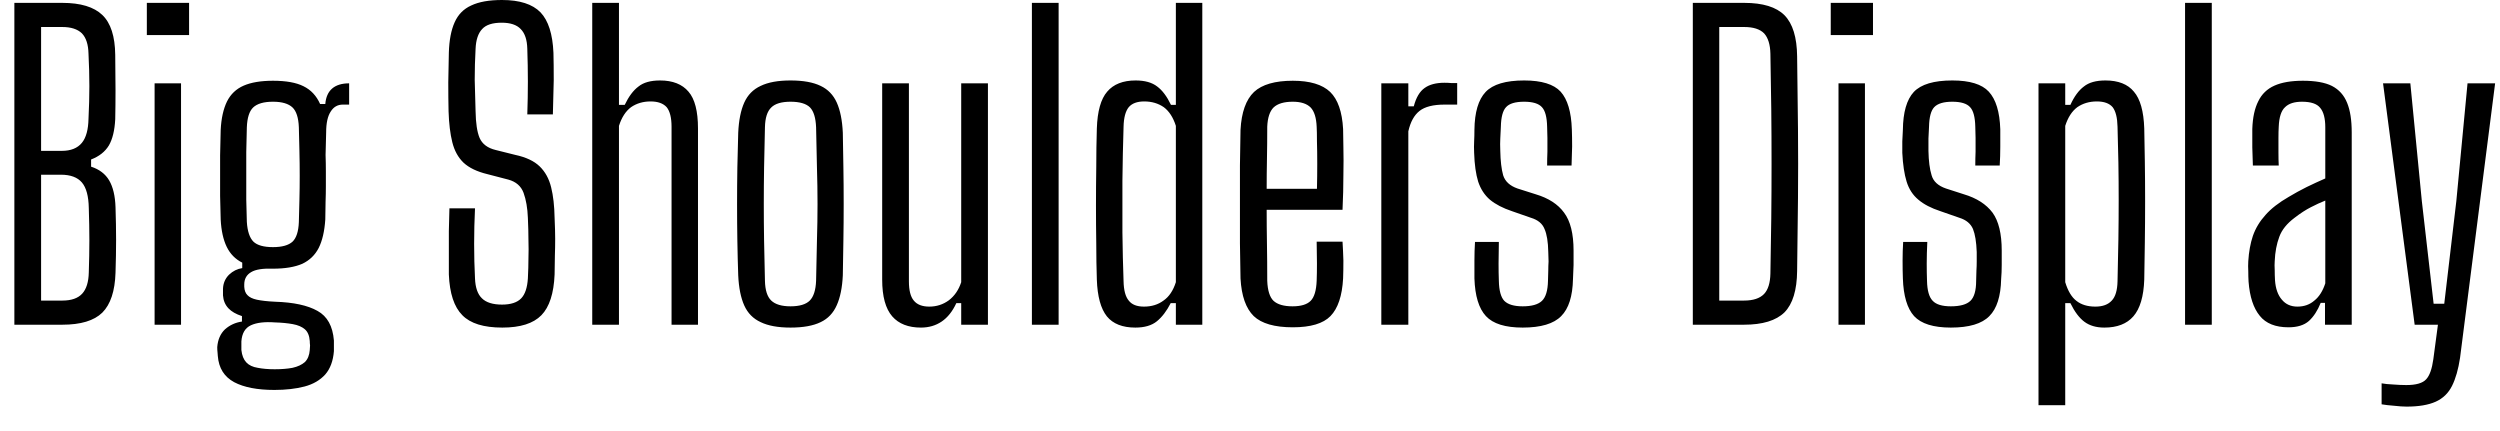 <svg width="87" height="15" viewBox="0 0 87 15" fill="none" xmlns="http://www.w3.org/2000/svg">
<path d="M2.17 11.3H0.5V0.1H2.17C2.803 0.1 3.267 0.24 3.56 0.52C3.853 0.8 4.003 1.263 4.01 1.91C4.017 2.377 4.02 2.787 4.02 3.14C4.02 3.487 4.017 3.823 4.01 4.15C3.99 4.537 3.917 4.84 3.79 5.06C3.657 5.28 3.45 5.443 3.17 5.55V5.8C3.457 5.893 3.667 6.053 3.8 6.28C3.933 6.507 4.007 6.817 4.02 7.21C4.033 7.617 4.04 7.997 4.04 8.35C4.04 8.697 4.033 9.077 4.02 9.49C4 10.13 3.847 10.593 3.56 10.88C3.273 11.16 2.81 11.3 2.17 11.3ZM1.43 6.08V10.46H2.17C2.483 10.46 2.713 10.38 2.86 10.22C3.007 10.06 3.083 9.813 3.09 9.48C3.103 9.087 3.11 8.713 3.11 8.36C3.11 8.013 3.103 7.64 3.09 7.24C3.083 6.827 3.003 6.53 2.85 6.35C2.697 6.17 2.453 6.08 2.12 6.08H1.43ZM1.43 0.94V5.25H2.15C2.463 5.25 2.697 5.157 2.85 4.97C2.997 4.79 3.073 4.51 3.08 4.13C3.1 3.73 3.11 3.353 3.11 3C3.11 2.647 3.1 2.27 3.08 1.87C3.073 1.55 2.997 1.313 2.85 1.16C2.697 1.013 2.47 0.94 2.17 0.94H1.43ZM6.58 1.22H5.11V0.1H6.58V1.22ZM6.3 11.3H5.38V2.9H6.3V11.3ZM9.55 13.57C8.957 13.57 8.49 13.48 8.15 13.3C7.803 13.113 7.613 12.81 7.58 12.39C7.58 12.357 7.577 12.313 7.57 12.26C7.563 12.207 7.56 12.147 7.56 12.08C7.58 11.82 7.67 11.613 7.83 11.46C7.997 11.313 8.193 11.223 8.42 11.19V11C8.213 10.933 8.057 10.843 7.95 10.73C7.837 10.61 7.773 10.46 7.76 10.28C7.76 10.24 7.76 10.203 7.76 10.17C7.76 10.13 7.76 10.09 7.76 10.05C7.767 9.857 7.837 9.693 7.97 9.56C8.103 9.433 8.257 9.357 8.43 9.33V9.14C8.19 9.02 8.01 8.837 7.89 8.59C7.77 8.343 7.7 8.027 7.68 7.64C7.673 7.333 7.667 7.06 7.66 6.82C7.66 6.58 7.66 6.35 7.66 6.13C7.66 5.903 7.66 5.663 7.66 5.41C7.667 5.15 7.673 4.853 7.68 4.52C7.7 4.12 7.773 3.79 7.9 3.53C8.027 3.277 8.22 3.093 8.48 2.98C8.74 2.867 9.08 2.81 9.5 2.81C9.953 2.81 10.307 2.873 10.56 3C10.82 3.127 11.013 3.333 11.14 3.62H11.32C11.34 3.38 11.42 3.2 11.56 3.08C11.7 2.96 11.897 2.9 12.15 2.9V3.64H11.93C11.75 3.64 11.61 3.72 11.51 3.88C11.403 4.04 11.35 4.283 11.35 4.61L11.33 5.39C11.337 5.59 11.34 5.78 11.34 5.96C11.34 6.14 11.34 6.313 11.34 6.48C11.34 6.653 11.337 6.833 11.33 7.02C11.33 7.207 11.327 7.413 11.32 7.64C11.293 8.047 11.217 8.377 11.09 8.63C10.963 8.877 10.773 9.06 10.52 9.18C10.26 9.293 9.92 9.35 9.5 9.35C9.147 9.337 8.893 9.377 8.74 9.47C8.58 9.563 8.5 9.707 8.5 9.9V9.98C8.507 10.107 8.543 10.203 8.61 10.27C8.677 10.343 8.787 10.397 8.94 10.43C9.093 10.463 9.303 10.487 9.57 10.5C10.217 10.52 10.71 10.627 11.05 10.82C11.39 11.007 11.58 11.35 11.62 11.85C11.62 11.91 11.62 11.97 11.62 12.03C11.62 12.09 11.62 12.153 11.62 12.22C11.593 12.56 11.493 12.83 11.32 13.03C11.14 13.23 10.9 13.37 10.6 13.45C10.293 13.53 9.943 13.57 9.55 13.57ZM9.56 12.85C9.8 12.85 10.007 12.833 10.18 12.8C10.36 12.76 10.503 12.693 10.61 12.6C10.71 12.5 10.767 12.36 10.78 12.18C10.787 12.12 10.79 12.067 10.79 12.02C10.783 11.967 10.78 11.917 10.78 11.87C10.767 11.683 10.71 11.547 10.61 11.46C10.51 11.373 10.37 11.313 10.19 11.28C10.01 11.247 9.803 11.227 9.57 11.22C9.21 11.193 8.93 11.227 8.73 11.32C8.53 11.413 8.42 11.6 8.4 11.88C8.4 11.927 8.4 11.977 8.4 12.03C8.4 12.077 8.4 12.127 8.4 12.18C8.42 12.367 8.477 12.51 8.57 12.61C8.663 12.71 8.797 12.773 8.97 12.8C9.137 12.833 9.333 12.85 9.56 12.85ZM9.5 8.6C9.813 8.6 10.04 8.537 10.18 8.41C10.313 8.283 10.387 8.057 10.4 7.73C10.407 7.483 10.413 7.223 10.42 6.95C10.427 6.683 10.43 6.407 10.43 6.12C10.43 5.833 10.427 5.547 10.42 5.26C10.413 4.973 10.407 4.697 10.4 4.43C10.387 4.097 10.313 3.867 10.18 3.74C10.04 3.607 9.813 3.54 9.5 3.54C9.18 3.54 8.95 3.607 8.81 3.74C8.677 3.867 8.603 4.097 8.59 4.43C8.583 4.71 8.577 4.997 8.57 5.29C8.57 5.577 8.57 5.86 8.57 6.14C8.57 6.413 8.57 6.683 8.57 6.95C8.577 7.217 8.583 7.473 8.59 7.72C8.61 8.047 8.687 8.277 8.82 8.41C8.953 8.537 9.18 8.6 9.5 8.6ZM17.48 11.4C16.833 11.4 16.37 11.257 16.09 10.97C15.803 10.683 15.647 10.21 15.62 9.55C15.62 9.263 15.62 9 15.62 8.76C15.62 8.52 15.62 8.28 15.62 8.04C15.627 7.8 15.633 7.537 15.64 7.25H16.53C16.51 7.663 16.5 8.077 16.5 8.49C16.5 8.897 16.51 9.297 16.53 9.69C16.543 10.01 16.623 10.24 16.77 10.38C16.917 10.527 17.15 10.6 17.47 10.6C17.777 10.6 18 10.527 18.14 10.38C18.273 10.24 18.35 10.01 18.37 9.69C18.383 9.43 18.39 9.197 18.39 8.99C18.397 8.783 18.397 8.57 18.39 8.35C18.39 8.13 18.383 7.873 18.37 7.58C18.357 7.24 18.307 6.95 18.22 6.71C18.133 6.477 17.957 6.323 17.69 6.25L16.96 6.06C16.6 5.973 16.323 5.84 16.13 5.66C15.943 5.48 15.813 5.243 15.74 4.95C15.667 4.657 15.623 4.297 15.61 3.87C15.603 3.563 15.6 3.23 15.6 2.87C15.607 2.51 15.613 2.163 15.62 1.83C15.633 1.397 15.7 1.047 15.82 0.78C15.94 0.507 16.133 0.31 16.4 0.19C16.667 0.063 17.023 0 17.47 0C18.083 0 18.53 0.143 18.81 0.43C19.083 0.717 19.233 1.187 19.26 1.84C19.267 2.1 19.27 2.417 19.27 2.79C19.263 3.163 19.253 3.56 19.24 3.98H18.35C18.363 3.6 18.37 3.22 18.37 2.84C18.37 2.46 18.363 2.08 18.35 1.7C18.343 1.387 18.267 1.157 18.12 1.01C17.98 0.863 17.76 0.79 17.46 0.79C17.14 0.79 16.913 0.863 16.78 1.01C16.64 1.157 16.563 1.387 16.55 1.7C16.53 2.06 16.52 2.42 16.52 2.78C16.527 3.14 16.537 3.503 16.55 3.87C16.557 4.283 16.603 4.593 16.69 4.8C16.783 5.013 16.97 5.153 17.25 5.22L17.93 5.39C18.303 5.47 18.587 5.603 18.78 5.79C18.973 5.977 19.107 6.22 19.18 6.52C19.253 6.813 19.293 7.167 19.3 7.58C19.313 7.873 19.32 8.117 19.32 8.31C19.32 8.51 19.317 8.703 19.31 8.89C19.31 9.077 19.307 9.297 19.3 9.55C19.273 10.21 19.12 10.683 18.84 10.97C18.56 11.257 18.107 11.4 17.48 11.4ZM21.54 11.3H20.61V0.1H21.54V3.65H21.74C21.88 3.357 22.04 3.143 22.22 3.01C22.393 2.87 22.643 2.8 22.97 2.8C23.41 2.8 23.74 2.93 23.96 3.19C24.18 3.443 24.29 3.87 24.29 4.47V11.3H23.37V4.41C23.37 4.097 23.313 3.87 23.2 3.73C23.08 3.597 22.893 3.53 22.64 3.53C22.38 3.53 22.153 3.597 21.96 3.73C21.773 3.87 21.633 4.087 21.54 4.38V11.3ZM27.51 11.4C27.077 11.4 26.73 11.337 26.47 11.21C26.21 11.09 26.02 10.897 25.9 10.63C25.78 10.363 25.71 10.013 25.69 9.58C25.677 9.2 25.667 8.8 25.66 8.38C25.653 7.967 25.65 7.543 25.65 7.11C25.65 6.677 25.653 6.25 25.66 5.83C25.667 5.41 25.677 5.007 25.69 4.62C25.71 4.187 25.78 3.837 25.9 3.57C26.02 3.303 26.21 3.11 26.47 2.99C26.73 2.863 27.077 2.8 27.51 2.8C27.95 2.8 28.3 2.863 28.56 2.99C28.813 3.11 29 3.303 29.12 3.57C29.24 3.837 29.31 4.187 29.33 4.62C29.337 5 29.343 5.4 29.35 5.82C29.357 6.24 29.36 6.663 29.36 7.09C29.36 7.523 29.357 7.95 29.35 8.37C29.343 8.79 29.337 9.193 29.33 9.58C29.31 10.007 29.24 10.353 29.12 10.62C29 10.893 28.813 11.09 28.56 11.21C28.3 11.337 27.95 11.4 27.51 11.4ZM27.51 10.66C27.823 10.66 28.047 10.593 28.18 10.46C28.313 10.327 28.387 10.097 28.4 9.77C28.413 9.27 28.423 8.803 28.43 8.37C28.443 7.937 28.45 7.513 28.45 7.1C28.45 6.687 28.443 6.263 28.43 5.83C28.423 5.397 28.413 4.93 28.4 4.43C28.387 4.103 28.317 3.873 28.19 3.74C28.057 3.607 27.83 3.54 27.51 3.54C27.197 3.54 26.973 3.607 26.84 3.74C26.7 3.873 26.627 4.103 26.62 4.43C26.607 4.93 26.597 5.397 26.59 5.83C26.583 6.263 26.58 6.687 26.58 7.1C26.58 7.52 26.583 7.947 26.59 8.38C26.597 8.813 26.607 9.277 26.62 9.77C26.627 10.097 26.7 10.327 26.84 10.46C26.98 10.593 27.203 10.66 27.51 10.66ZM32.05 11.4C31.61 11.4 31.277 11.27 31.05 11.01C30.817 10.743 30.7 10.317 30.7 9.73V2.9H31.63V9.79C31.63 10.103 31.687 10.327 31.8 10.46C31.913 10.6 32.093 10.67 32.34 10.67C32.593 10.67 32.82 10.597 33.02 10.45C33.22 10.297 33.363 10.087 33.45 9.82V2.9H34.38V11.3H33.45V10.55H33.28C33.147 10.837 32.977 11.05 32.77 11.19C32.563 11.33 32.323 11.4 32.05 11.4ZM36.84 11.3H35.91V0.1H36.84V11.3ZM39.51 11.4C39.063 11.4 38.733 11.27 38.52 11.01C38.307 10.743 38.19 10.317 38.17 9.73C38.157 9.33 38.15 8.913 38.15 8.48C38.143 8.053 38.14 7.613 38.14 7.16C38.14 6.713 38.143 6.263 38.15 5.81C38.15 5.357 38.157 4.91 38.17 4.47C38.19 3.87 38.31 3.443 38.53 3.19C38.75 2.93 39.08 2.8 39.52 2.8C39.84 2.8 40.09 2.87 40.27 3.01C40.45 3.143 40.61 3.357 40.75 3.65H40.92V0.1H41.84V11.3H40.92V10.55H40.74C40.6 10.823 40.44 11.033 40.26 11.18C40.08 11.327 39.83 11.4 39.51 11.4ZM39.81 10.67C40.077 10.67 40.303 10.6 40.49 10.46C40.683 10.327 40.827 10.113 40.92 9.82V4.38C40.827 4.087 40.687 3.87 40.5 3.73C40.307 3.597 40.08 3.53 39.82 3.53C39.573 3.53 39.393 3.597 39.28 3.73C39.167 3.87 39.107 4.097 39.1 4.41C39.08 5.043 39.067 5.67 39.06 6.29C39.06 6.903 39.06 7.503 39.06 8.09C39.067 8.67 39.08 9.237 39.1 9.79C39.107 10.103 39.167 10.327 39.28 10.46C39.387 10.6 39.563 10.67 39.81 10.67ZM44.99 11.39C44.357 11.39 43.903 11.26 43.63 11C43.357 10.733 43.203 10.297 43.17 9.69C43.163 9.31 43.157 8.903 43.15 8.47C43.15 8.03 43.15 7.58 43.15 7.12C43.15 6.66 43.15 6.207 43.15 5.76C43.157 5.32 43.163 4.907 43.17 4.52C43.203 3.907 43.36 3.467 43.64 3.2C43.92 2.94 44.37 2.81 44.99 2.81C45.583 2.81 46.017 2.94 46.29 3.2C46.557 3.46 46.707 3.89 46.74 4.49C46.74 4.637 46.743 4.85 46.75 5.13C46.757 5.41 46.757 5.733 46.75 6.1C46.75 6.473 46.74 6.873 46.72 7.3H44.08C44.08 7.68 44.083 8.073 44.09 8.48C44.097 8.887 44.1 9.317 44.1 9.77C44.113 10.11 44.187 10.343 44.32 10.47C44.46 10.597 44.68 10.66 44.98 10.66C45.273 10.66 45.483 10.597 45.61 10.47C45.737 10.343 45.807 10.11 45.82 9.77C45.827 9.597 45.83 9.397 45.83 9.17C45.83 8.943 45.827 8.69 45.82 8.41H46.72C46.733 8.617 46.743 8.837 46.75 9.07C46.75 9.303 46.747 9.51 46.74 9.69C46.707 10.297 46.56 10.733 46.3 11C46.047 11.26 45.61 11.39 44.99 11.39ZM44.08 6.57H45.83C45.837 6.277 45.84 5.987 45.84 5.7C45.84 5.413 45.837 5.153 45.83 4.92C45.83 4.693 45.827 4.523 45.82 4.41C45.807 4.097 45.737 3.873 45.61 3.74C45.477 3.607 45.27 3.54 44.99 3.54C44.683 3.54 44.46 3.607 44.32 3.74C44.187 3.873 44.113 4.097 44.1 4.41C44.1 4.81 44.097 5.187 44.09 5.54C44.083 5.887 44.08 6.23 44.08 6.57ZM49.01 11.3H48.07V2.9H49.01V3.7H49.2C49.28 3.393 49.407 3.18 49.58 3.06C49.747 2.94 49.977 2.88 50.27 2.88C50.343 2.88 50.42 2.883 50.5 2.89C50.58 2.89 50.65 2.89 50.71 2.89V3.64H50.27C49.877 3.64 49.587 3.713 49.4 3.86C49.213 4.007 49.083 4.243 49.01 4.57V11.3ZM52.99 11.4C52.383 11.4 51.957 11.267 51.71 11C51.463 10.733 51.33 10.297 51.31 9.69C51.31 9.51 51.31 9.303 51.31 9.07C51.31 8.843 51.317 8.627 51.33 8.42H52.16C52.153 8.693 52.15 8.943 52.15 9.17C52.15 9.39 52.153 9.59 52.16 9.77C52.167 10.11 52.23 10.343 52.35 10.47C52.477 10.597 52.69 10.66 52.99 10.66C53.303 10.66 53.527 10.597 53.66 10.47C53.793 10.343 53.863 10.11 53.87 9.77C53.877 9.637 53.88 9.517 53.88 9.41C53.88 9.31 53.883 9.207 53.89 9.1C53.89 9 53.887 8.89 53.88 8.77C53.873 8.417 53.83 8.15 53.75 7.97C53.677 7.783 53.52 7.653 53.28 7.58L52.62 7.35C52.3 7.243 52.043 7.11 51.85 6.95C51.663 6.79 51.527 6.58 51.44 6.32C51.36 6.06 51.313 5.727 51.3 5.32C51.293 5.173 51.293 5.04 51.3 4.92C51.307 4.793 51.31 4.66 51.31 4.52C51.317 3.907 51.447 3.467 51.7 3.2C51.953 2.933 52.4 2.8 53.04 2.8C53.647 2.8 54.07 2.93 54.31 3.19C54.55 3.457 54.68 3.893 54.7 4.5C54.707 4.68 54.71 4.88 54.71 5.1C54.703 5.327 54.697 5.547 54.69 5.76H53.84C53.84 5.6 53.843 5.44 53.85 5.28C53.85 5.113 53.85 4.953 53.85 4.8C53.843 4.647 53.84 4.517 53.84 4.41C53.833 4.077 53.773 3.85 53.66 3.73C53.547 3.603 53.34 3.54 53.04 3.54C52.733 3.54 52.523 3.603 52.41 3.73C52.297 3.85 52.237 4.077 52.23 4.41C52.223 4.57 52.217 4.707 52.21 4.82C52.203 4.94 52.203 5.083 52.21 5.25C52.217 5.603 52.25 5.887 52.31 6.1C52.377 6.313 52.543 6.467 52.81 6.56L53.44 6.76C53.887 6.893 54.217 7.107 54.43 7.4C54.65 7.693 54.76 8.133 54.76 8.72C54.76 8.873 54.76 9.04 54.76 9.22C54.753 9.393 54.747 9.557 54.74 9.71C54.727 10.31 54.59 10.74 54.33 11C54.07 11.267 53.623 11.4 52.99 11.4ZM60.69 11.3H58.91V0.1H60.7C61.347 0.1 61.813 0.243 62.1 0.53C62.387 0.823 62.533 1.3 62.54 1.96C62.553 2.847 62.563 3.693 62.57 4.5C62.577 5.3 62.577 6.1 62.57 6.9C62.563 7.7 62.553 8.543 62.54 9.43C62.533 10.097 62.387 10.577 62.1 10.87C61.807 11.157 61.337 11.3 60.69 11.3ZM59.83 0.94V10.46H60.69C61.01 10.46 61.243 10.383 61.39 10.23C61.53 10.083 61.603 9.847 61.61 9.52C61.623 8.88 61.633 8.243 61.64 7.61C61.647 6.97 61.65 6.333 61.65 5.7C61.65 5.06 61.647 4.423 61.64 3.79C61.633 3.15 61.623 2.51 61.61 1.87C61.603 1.55 61.53 1.313 61.39 1.16C61.243 1.013 61.013 0.94 60.7 0.94H59.83ZM65.18 1.22H63.71V0.1H65.18V1.22ZM64.9 11.3H63.98V2.9H64.9V11.3ZM67.89 11.4C67.283 11.4 66.857 11.267 66.61 11C66.37 10.733 66.24 10.297 66.22 9.69C66.213 9.51 66.21 9.303 66.21 9.07C66.21 8.843 66.217 8.627 66.23 8.42H67.07C67.057 8.693 67.05 8.943 67.05 9.17C67.05 9.39 67.053 9.59 67.06 9.77C67.067 10.11 67.133 10.343 67.26 10.47C67.38 10.597 67.59 10.66 67.89 10.66C68.21 10.66 68.437 10.597 68.57 10.47C68.703 10.343 68.77 10.11 68.77 9.77C68.777 9.637 68.78 9.517 68.78 9.41C68.787 9.31 68.79 9.207 68.79 9.1C68.79 9 68.79 8.89 68.79 8.77C68.777 8.417 68.733 8.15 68.66 7.97C68.58 7.783 68.423 7.653 68.19 7.58L67.53 7.35C67.203 7.243 66.947 7.11 66.76 6.95C66.567 6.79 66.43 6.58 66.35 6.32C66.27 6.06 66.22 5.727 66.2 5.32C66.2 5.173 66.2 5.04 66.2 4.92C66.207 4.793 66.213 4.66 66.22 4.52C66.227 3.907 66.353 3.467 66.6 3.2C66.853 2.933 67.3 2.8 67.94 2.8C68.547 2.8 68.97 2.93 69.21 3.19C69.457 3.457 69.59 3.893 69.61 4.5C69.61 4.68 69.61 4.88 69.61 5.1C69.61 5.327 69.603 5.547 69.59 5.76H68.74C68.74 5.6 68.743 5.44 68.75 5.28C68.75 5.113 68.75 4.953 68.75 4.8C68.743 4.647 68.74 4.517 68.74 4.41C68.733 4.077 68.673 3.85 68.56 3.73C68.447 3.603 68.24 3.54 67.94 3.54C67.64 3.54 67.43 3.603 67.31 3.73C67.197 3.85 67.137 4.077 67.13 4.41C67.123 4.57 67.117 4.707 67.11 4.82C67.11 4.94 67.11 5.083 67.11 5.25C67.117 5.603 67.153 5.887 67.22 6.1C67.28 6.313 67.447 6.467 67.72 6.56L68.34 6.76C68.787 6.893 69.12 7.107 69.34 7.4C69.553 7.693 69.66 8.133 69.66 8.72C69.66 8.873 69.66 9.04 69.66 9.22C69.66 9.393 69.653 9.557 69.64 9.71C69.627 10.31 69.49 10.74 69.23 11C68.97 11.267 68.523 11.4 67.89 11.4ZM71.87 14.1H70.94V2.9H71.87V3.65H72.05C72.183 3.357 72.34 3.143 72.52 3.01C72.693 2.87 72.943 2.8 73.27 2.8C73.717 2.8 74.047 2.93 74.26 3.19C74.48 3.443 74.6 3.87 74.62 4.47C74.627 4.783 74.633 5.163 74.64 5.61C74.647 6.05 74.65 6.517 74.65 7.01C74.65 7.497 74.647 7.977 74.64 8.45C74.633 8.923 74.627 9.35 74.62 9.73C74.6 10.317 74.473 10.743 74.24 11.01C74.013 11.27 73.677 11.4 73.23 11.4C72.95 11.4 72.72 11.333 72.54 11.2C72.36 11.067 72.197 10.85 72.05 10.55H71.87V14.1ZM72.92 10.67C73.173 10.67 73.363 10.6 73.49 10.46C73.617 10.327 73.683 10.103 73.69 9.79C73.703 9.283 73.713 8.797 73.72 8.33C73.727 7.857 73.73 7.4 73.73 6.96C73.73 6.52 73.727 6.087 73.72 5.66C73.707 5.24 73.697 4.823 73.69 4.41C73.683 4.097 73.627 3.87 73.52 3.73C73.407 3.597 73.223 3.53 72.97 3.53C72.71 3.53 72.483 3.597 72.29 3.73C72.103 3.87 71.963 4.087 71.87 4.38V9.82C71.963 10.127 72.093 10.343 72.26 10.47C72.427 10.603 72.647 10.67 72.92 10.67ZM76.97 11.3H76.04V0.1H76.97V11.3ZM79.64 11.39C79.187 11.39 78.853 11.257 78.64 10.99C78.42 10.723 78.29 10.327 78.25 9.8C78.243 9.687 78.24 9.567 78.24 9.44C78.233 9.32 78.233 9.203 78.24 9.09C78.26 8.763 78.313 8.47 78.4 8.21C78.493 7.943 78.64 7.7 78.84 7.48C79.033 7.26 79.303 7.05 79.65 6.85C79.85 6.73 80.057 6.617 80.27 6.51C80.49 6.403 80.707 6.303 80.92 6.21V4.43C80.92 4.117 80.86 3.89 80.74 3.75C80.627 3.61 80.417 3.54 80.11 3.54C79.843 3.54 79.647 3.603 79.52 3.73C79.387 3.85 79.313 4.077 79.3 4.41C79.293 4.517 79.29 4.65 79.29 4.81C79.29 4.97 79.29 5.133 79.29 5.3C79.29 5.473 79.293 5.627 79.3 5.76H78.4C78.393 5.573 78.387 5.363 78.38 5.13C78.38 4.89 78.38 4.677 78.38 4.49C78.393 4.09 78.463 3.767 78.59 3.52C78.71 3.273 78.897 3.093 79.15 2.98C79.403 2.867 79.733 2.81 80.14 2.81C80.573 2.81 80.91 2.87 81.15 2.99C81.397 3.117 81.573 3.313 81.68 3.58C81.787 3.84 81.84 4.183 81.84 4.61V11.3H80.91V10.54H80.76C80.653 10.807 80.517 11.017 80.35 11.17C80.183 11.317 79.947 11.39 79.64 11.39ZM79.95 10.67C80.183 10.67 80.38 10.6 80.54 10.46C80.707 10.327 80.833 10.127 80.92 9.86V6.98C80.753 7.047 80.587 7.123 80.42 7.21C80.247 7.297 80.057 7.42 79.85 7.58C79.583 7.78 79.407 8 79.32 8.24C79.227 8.487 79.173 8.77 79.16 9.09C79.153 9.177 79.153 9.28 79.16 9.4C79.16 9.513 79.163 9.63 79.17 9.75C79.19 10.043 79.27 10.27 79.41 10.43C79.543 10.59 79.723 10.67 79.95 10.67ZM83.75 14.15C83.63 14.15 83.483 14.14 83.31 14.12C83.137 14.107 82.993 14.09 82.88 14.07V13.34C82.987 13.36 83.12 13.373 83.28 13.38C83.447 13.393 83.6 13.4 83.74 13.4C84.08 13.4 84.31 13.333 84.43 13.2C84.55 13.073 84.633 12.84 84.68 12.5L84.84 11.3H84.03L82.93 2.9H83.88L84.28 7L84.69 10.57H85.06L85.48 7L85.87 2.9H86.83L85.61 12.45C85.55 12.85 85.457 13.177 85.33 13.43C85.203 13.683 85.013 13.867 84.76 13.98C84.507 14.093 84.17 14.15 83.75 14.15Z" fill="black"/>
</svg>
